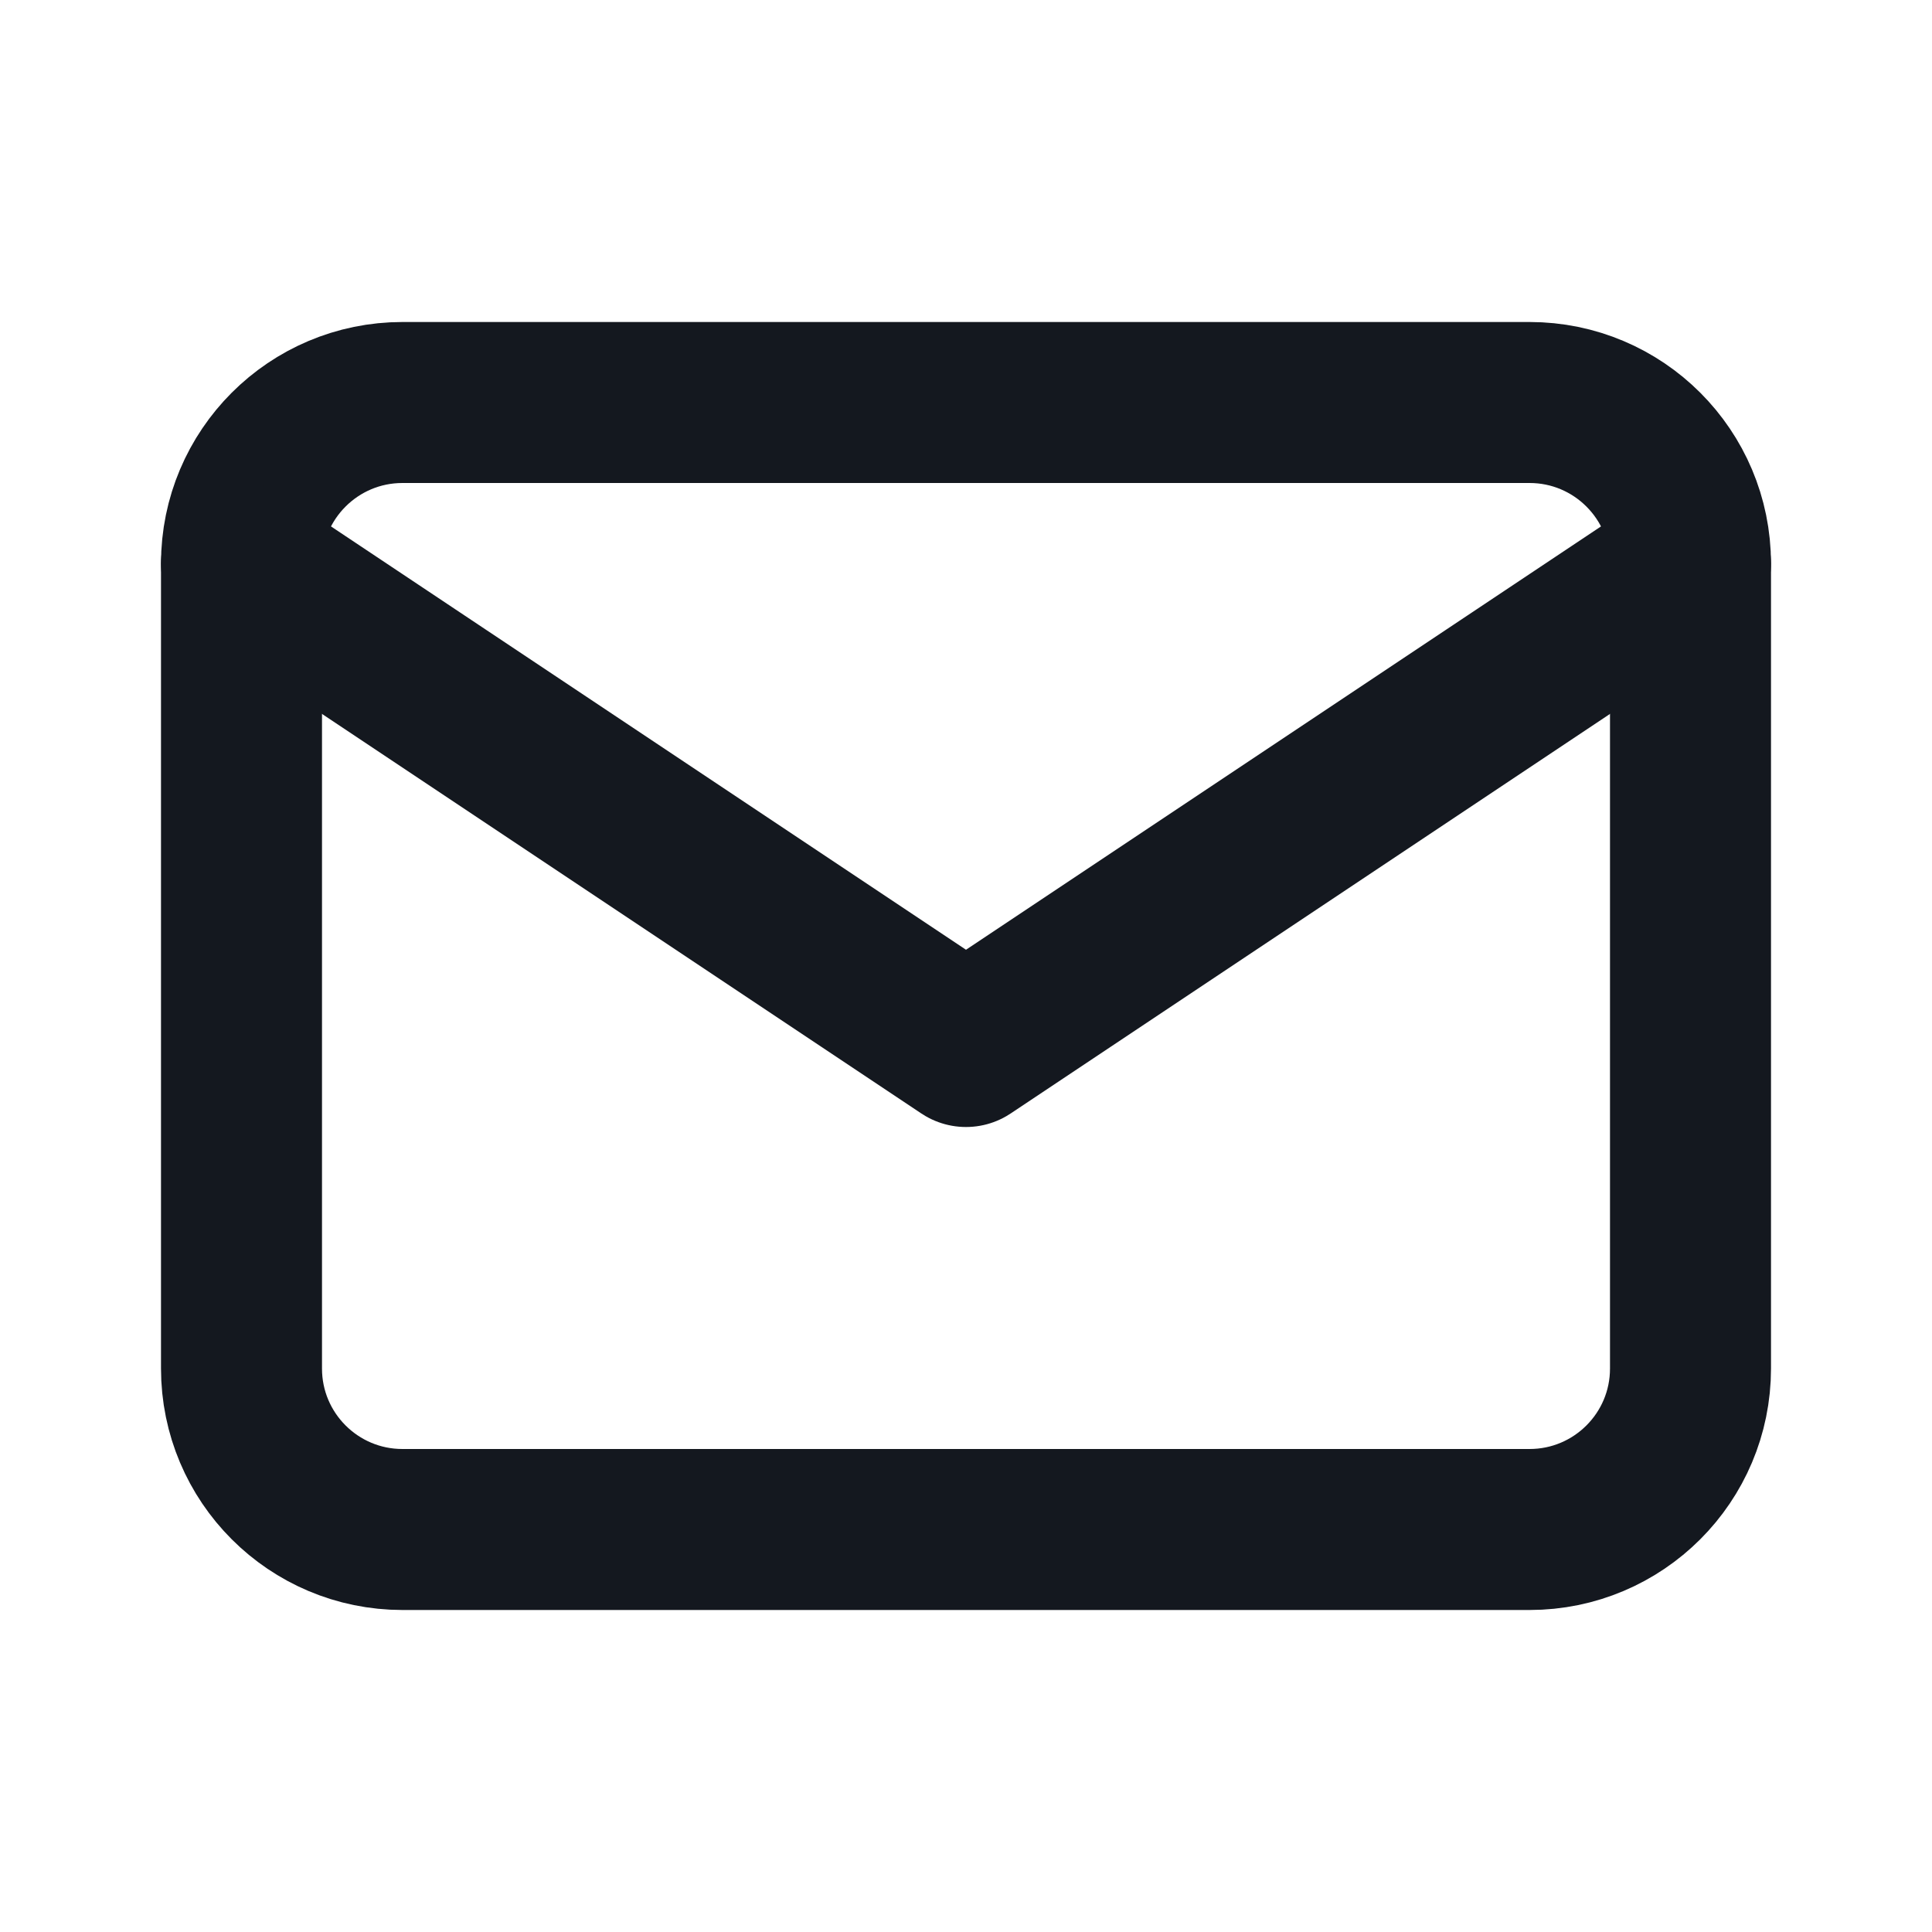 <svg width="24" height="24" viewBox="0 0 24 24" fill="none" xmlns="http://www.w3.org/2000/svg">
<path d="M3 7C3 5.895 3.895 5 5 5H19C20.105 5 21 5.895 21 7V17C21 18.105 20.105 19 19 19H5C3.895 19 3 18.105 3 17V7Z" stroke="#14181F" stroke-width="2" stroke-linecap="round" stroke-linejoin="round"/>
<path d="M21 7L12 13L3 7" stroke="#14181F" stroke-width="2" stroke-linecap="round" stroke-linejoin="round"/>
</svg>
